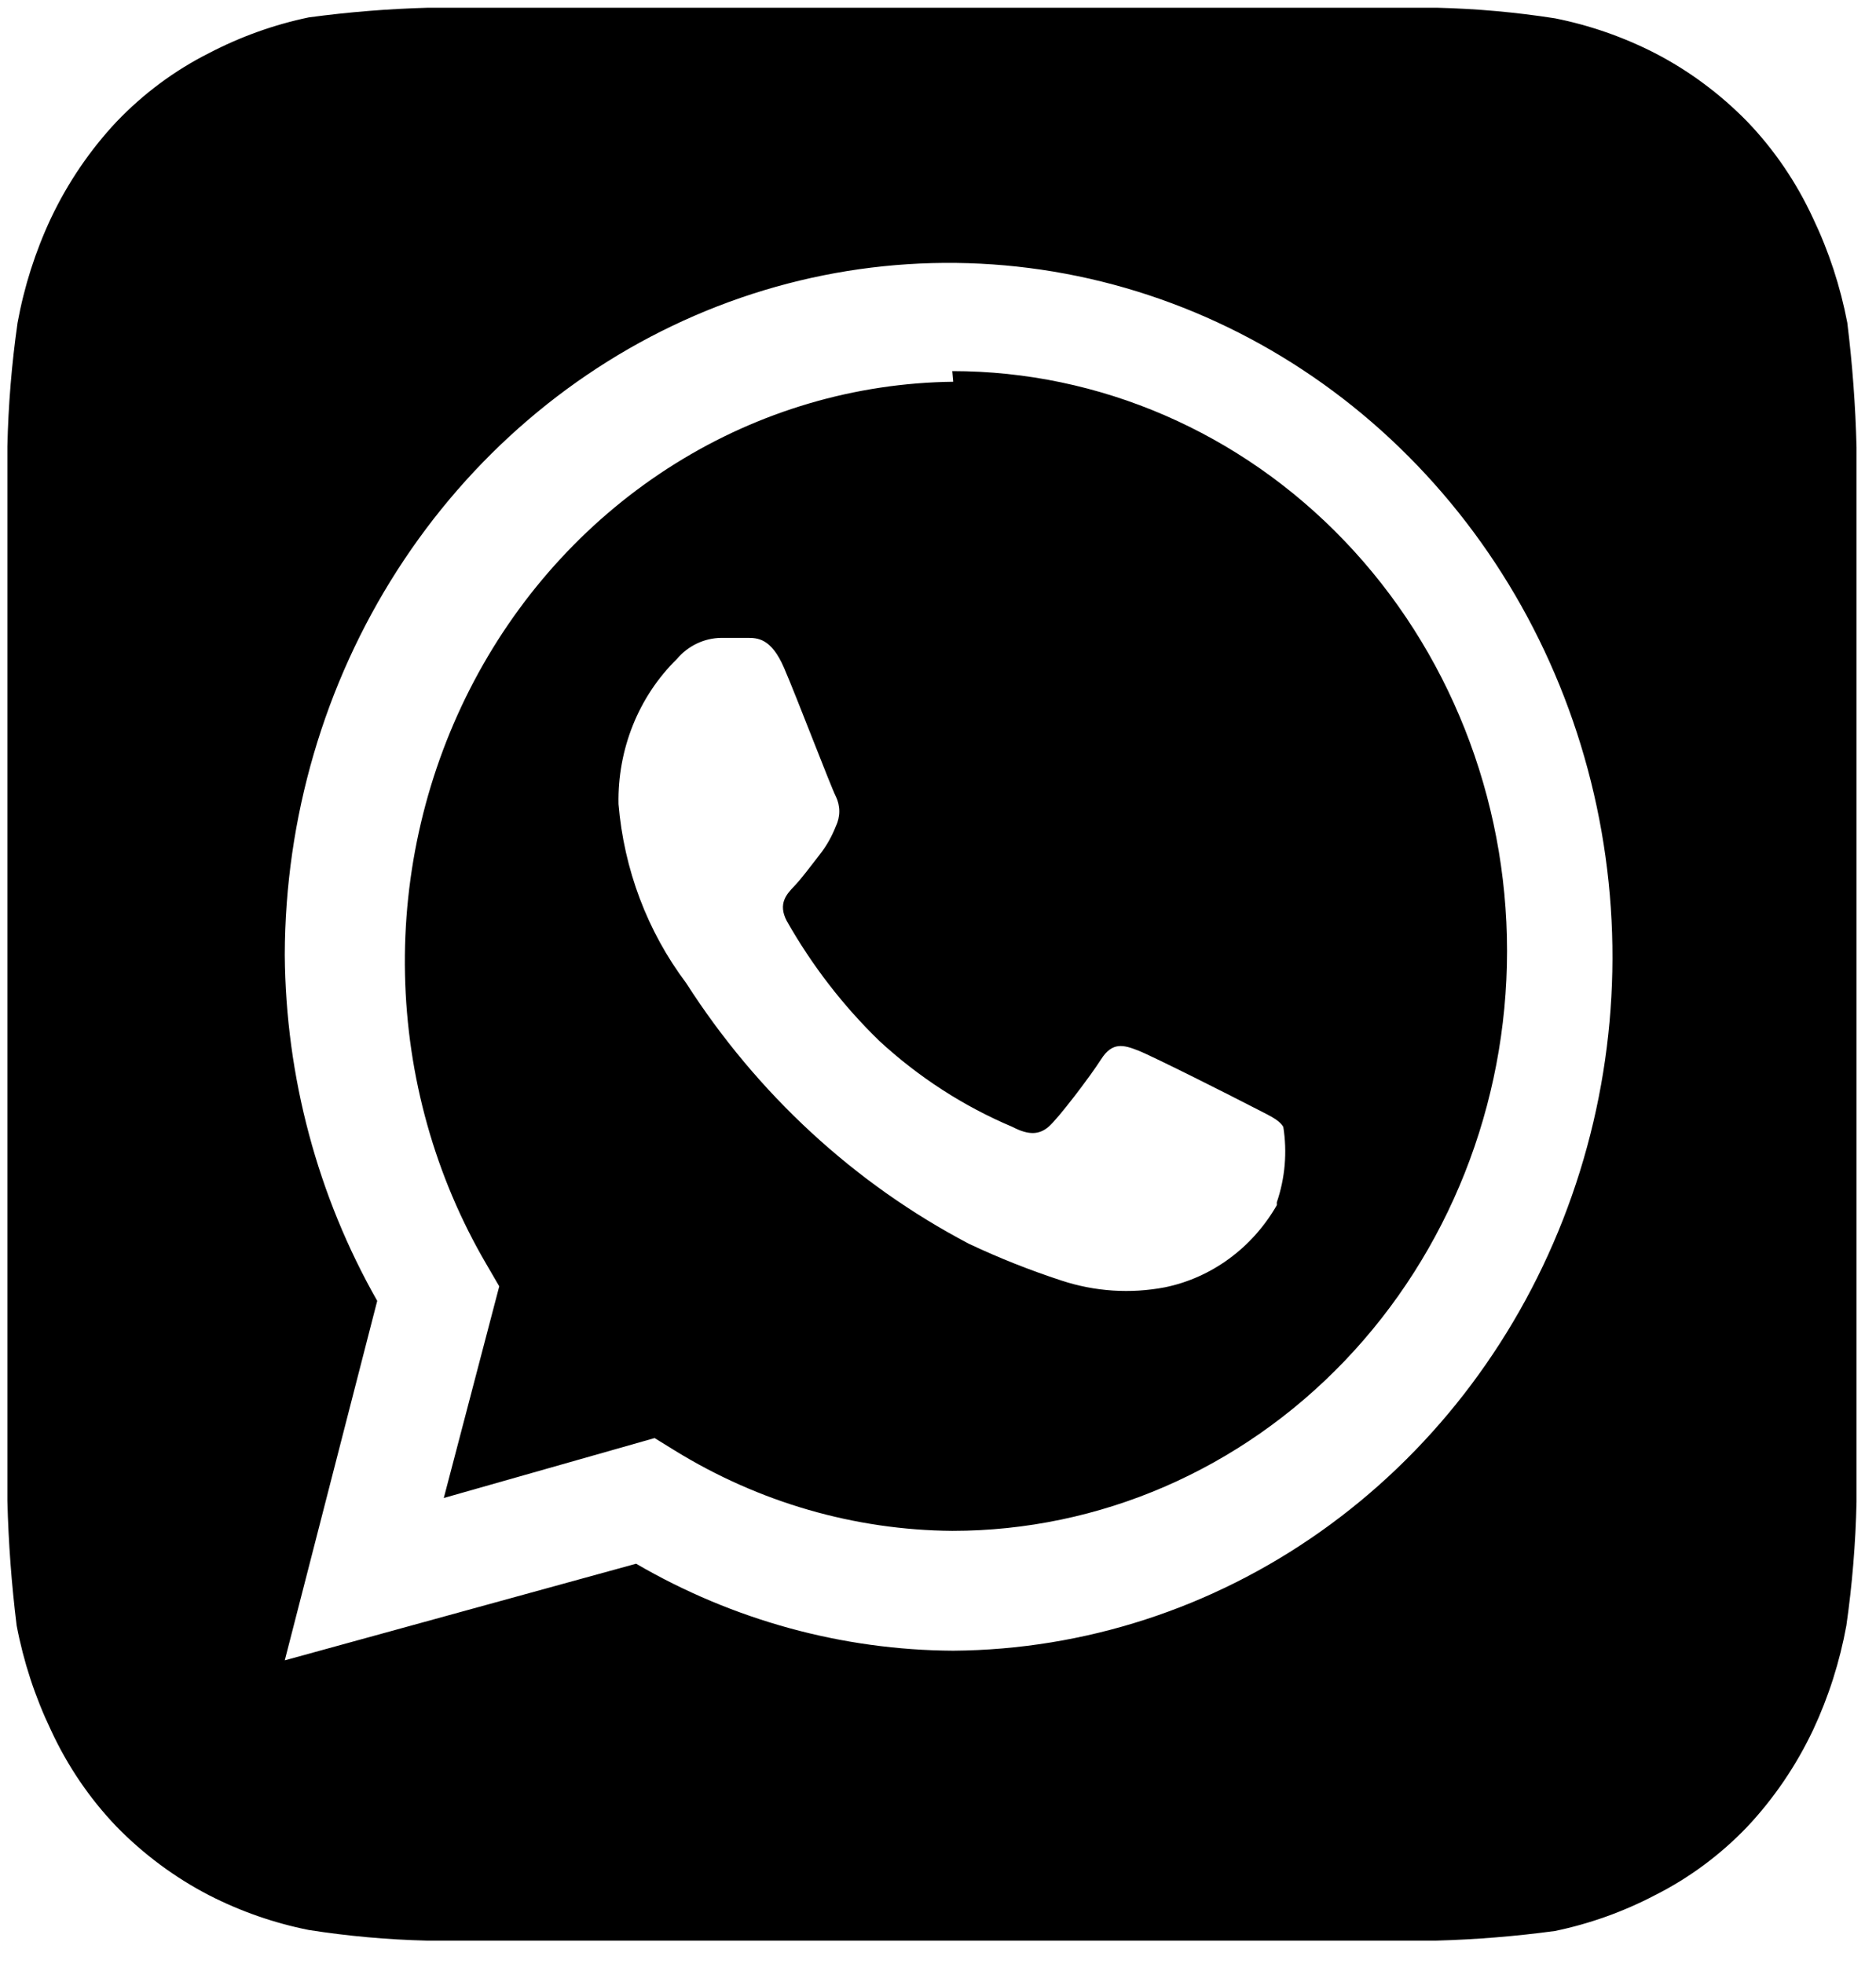 <svg width="64" height="67" viewBox="0 0 64 67" fill="none" xmlns="http://www.w3.org/2000/svg">
<path d="M63.336 15.264C63.301 13.841 63.195 12.422 63.021 11.011C62.785 9.775 62.393 8.578 61.854 7.45C61.29 6.228 60.533 5.113 59.614 4.154C58.687 3.205 57.623 2.415 56.46 1.813C55.38 1.261 54.234 0.862 53.053 0.626C51.716 0.417 50.368 0.296 49.016 0.264H14.604C13.243 0.301 11.885 0.411 10.535 0.593C9.352 0.84 8.207 1.25 7.128 1.813C5.958 2.402 4.892 3.194 3.974 4.154C3.066 5.123 2.311 6.235 1.735 7.45C1.206 8.579 0.824 9.777 0.599 11.011C0.399 12.409 0.283 13.818 0.252 15.231C0.252 15.857 0.252 16.747 0.252 17.011V49.45C0.252 49.813 0.252 50.604 0.252 51.198C0.288 52.62 0.393 54.039 0.568 55.45C0.803 56.686 1.196 57.884 1.735 59.011C2.298 60.234 3.056 61.348 3.974 62.308C4.901 63.256 5.966 64.046 7.128 64.648C8.208 65.201 9.354 65.6 10.535 65.835C11.872 66.044 13.22 66.166 14.572 66.198H48.984C50.345 66.161 51.703 66.051 53.053 65.868C54.236 65.622 55.382 65.212 56.46 64.648C57.63 64.059 58.696 63.268 59.614 62.308C60.522 61.339 61.278 60.226 61.854 59.011C62.382 57.882 62.764 56.685 62.989 55.45C63.189 54.053 63.305 52.644 63.336 51.231C63.336 50.604 63.336 49.813 63.336 49.45V17.011C63.336 16.747 63.336 15.857 63.336 15.264ZM32.52 56.308C28.732 56.288 25.01 55.267 21.701 53.341L9.715 56.637L12.869 44.374C10.835 40.801 9.746 36.728 9.715 32.571C9.727 27.9 11.062 23.336 13.551 19.456C16.041 15.576 19.573 12.552 23.703 10.766C27.833 8.98 32.376 8.511 36.761 9.418C41.146 10.326 45.175 12.569 48.342 15.866C51.51 19.162 53.673 23.364 54.559 27.943C55.446 32.522 55.016 37.273 53.324 41.597C51.632 45.921 48.754 49.625 45.052 52.243C41.35 54.861 36.989 56.275 32.52 56.308ZM32.52 13.022C29.175 13.062 25.901 14.027 23.03 15.82C20.159 17.613 17.794 20.168 16.175 23.227C14.557 26.286 13.742 29.738 13.816 33.232C13.889 36.727 14.846 40.139 16.591 43.121L17.032 43.879L15.14 51.099L22.332 49.055L23.026 49.483C25.894 51.25 29.159 52.194 32.488 52.22C37.507 52.22 42.321 50.136 45.87 46.426C49.419 42.717 51.413 37.685 51.413 32.44C51.413 27.194 49.419 22.162 45.87 18.453C42.321 14.743 37.507 12.659 32.488 12.659L32.52 13.022ZM43.559 41.11C43.146 41.83 42.593 42.452 41.935 42.934C41.278 43.417 40.531 43.75 39.743 43.912C38.565 44.137 37.352 44.058 36.21 43.681C35.136 43.33 34.082 42.912 33.056 42.428C29.156 40.383 25.831 37.317 23.404 33.527C22.085 31.772 21.285 29.652 21.101 27.428C21.083 26.505 21.25 25.587 21.592 24.735C21.934 23.883 22.444 23.116 23.089 22.483C23.278 22.259 23.511 22.078 23.772 21.953C24.033 21.828 24.316 21.762 24.603 21.758H25.486C25.833 21.758 26.306 21.758 26.747 22.78C27.189 23.802 28.356 26.868 28.514 27.165C28.591 27.323 28.632 27.498 28.632 27.676C28.632 27.853 28.591 28.029 28.514 28.187C28.374 28.545 28.183 28.879 27.946 29.176C27.662 29.538 27.347 29.967 27.094 30.231C26.842 30.494 26.527 30.824 26.842 31.418C27.7 32.931 28.763 34.308 29.996 35.505C31.34 36.746 32.876 37.738 34.538 38.44C35.106 38.736 35.453 38.703 35.768 38.44C36.084 38.176 37.188 36.725 37.566 36.132C37.945 35.538 38.323 35.637 38.828 35.835C39.333 36.033 42.14 37.45 42.708 37.747C43.275 38.044 43.622 38.176 43.78 38.44C43.917 39.302 43.841 40.187 43.559 41.011V41.11Z" fill="black"/>
</svg>
